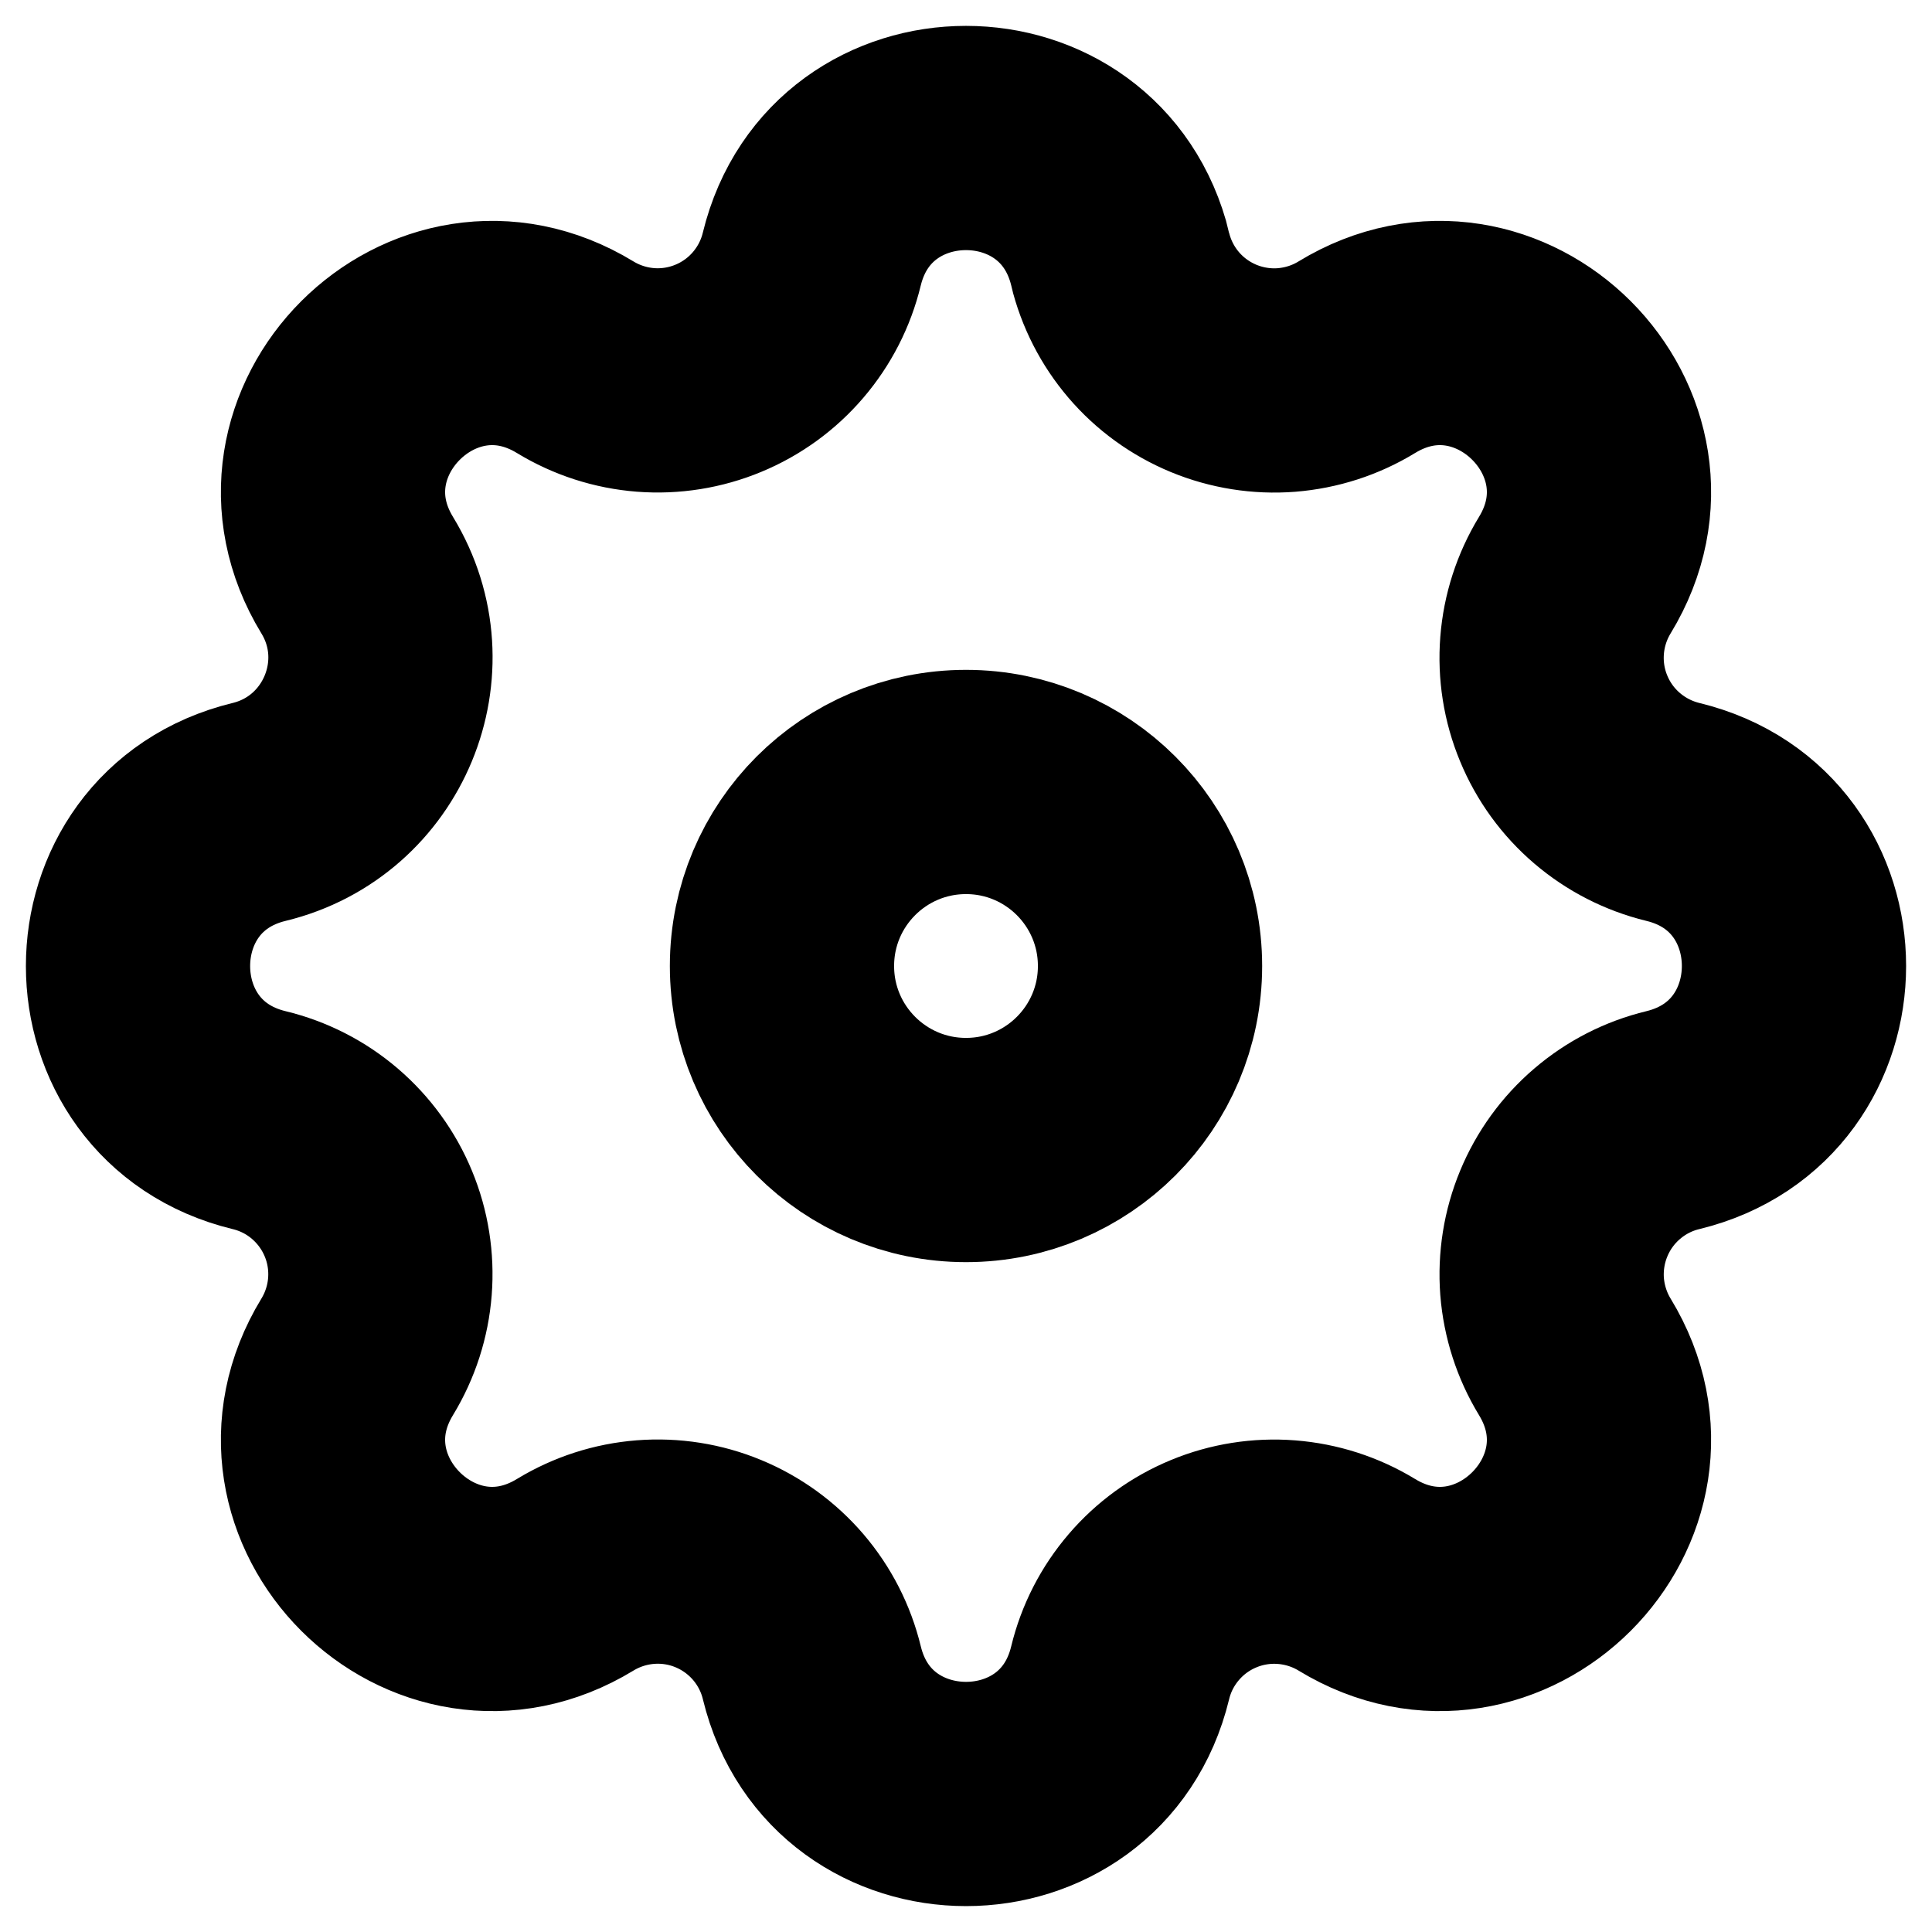 <svg width="28" height="28" viewBox="0 0 28 28" fill="none" xmlns="http://www.w3.org/2000/svg">
<path fill-rule="evenodd" clip-rule="evenodd" d="M16.235 3.755C15.665 1.415 12.335 1.415 11.765 3.755C11.68 4.107 11.513 4.433 11.278 4.708C11.043 4.983 10.746 5.199 10.412 5.337C10.078 5.476 9.715 5.534 9.355 5.506C8.994 5.478 8.645 5.365 8.336 5.177C6.278 3.923 3.923 6.278 5.177 8.336C5.987 9.665 5.268 11.399 3.756 11.767C1.415 12.335 1.415 15.667 3.756 16.234C4.108 16.319 4.435 16.486 4.709 16.721C4.984 16.957 5.2 17.254 5.338 17.588C5.477 17.922 5.534 18.285 5.506 18.645C5.478 19.006 5.365 19.355 5.177 19.664C3.923 21.722 6.278 24.077 8.336 22.823C8.645 22.635 8.994 22.522 9.355 22.494C9.715 22.466 10.078 22.523 10.412 22.662C10.746 22.8 11.043 23.016 11.279 23.291C11.514 23.566 11.681 23.892 11.766 24.244C12.335 26.585 15.667 26.585 16.234 24.244C16.319 23.892 16.486 23.566 16.722 23.291C16.957 23.016 17.254 22.801 17.588 22.663C17.922 22.524 18.285 22.467 18.645 22.495C19.006 22.523 19.355 22.635 19.664 22.823C21.722 24.077 24.077 21.722 22.823 19.664C22.635 19.355 22.523 19.006 22.494 18.645C22.467 18.285 22.524 17.923 22.663 17.588C22.801 17.254 23.016 16.957 23.291 16.722C23.566 16.486 23.892 16.319 24.244 16.234C26.585 15.665 26.585 12.334 24.244 11.767C23.892 11.681 23.566 11.514 23.291 11.279C23.016 11.044 22.8 10.747 22.662 10.412C22.523 10.078 22.466 9.716 22.494 9.355C22.522 8.994 22.635 8.645 22.823 8.336C24.077 6.278 21.722 3.923 19.664 5.177C19.355 5.366 19.006 5.478 18.645 5.507C18.285 5.535 17.922 5.477 17.588 5.339C17.253 5.2 16.956 4.985 16.721 4.71C16.486 4.435 16.319 4.108 16.234 3.757L16.235 3.755Z" stroke="black" stroke-width="3.25"/>
<path d="M16.667 14C16.667 15.473 15.473 16.667 14 16.667C12.527 16.667 11.333 15.473 11.333 14C11.333 12.527 12.527 11.333 14 11.333C15.473 11.333 16.667 12.527 16.667 14Z" stroke="black" stroke-width="3.25"/>
</svg>
